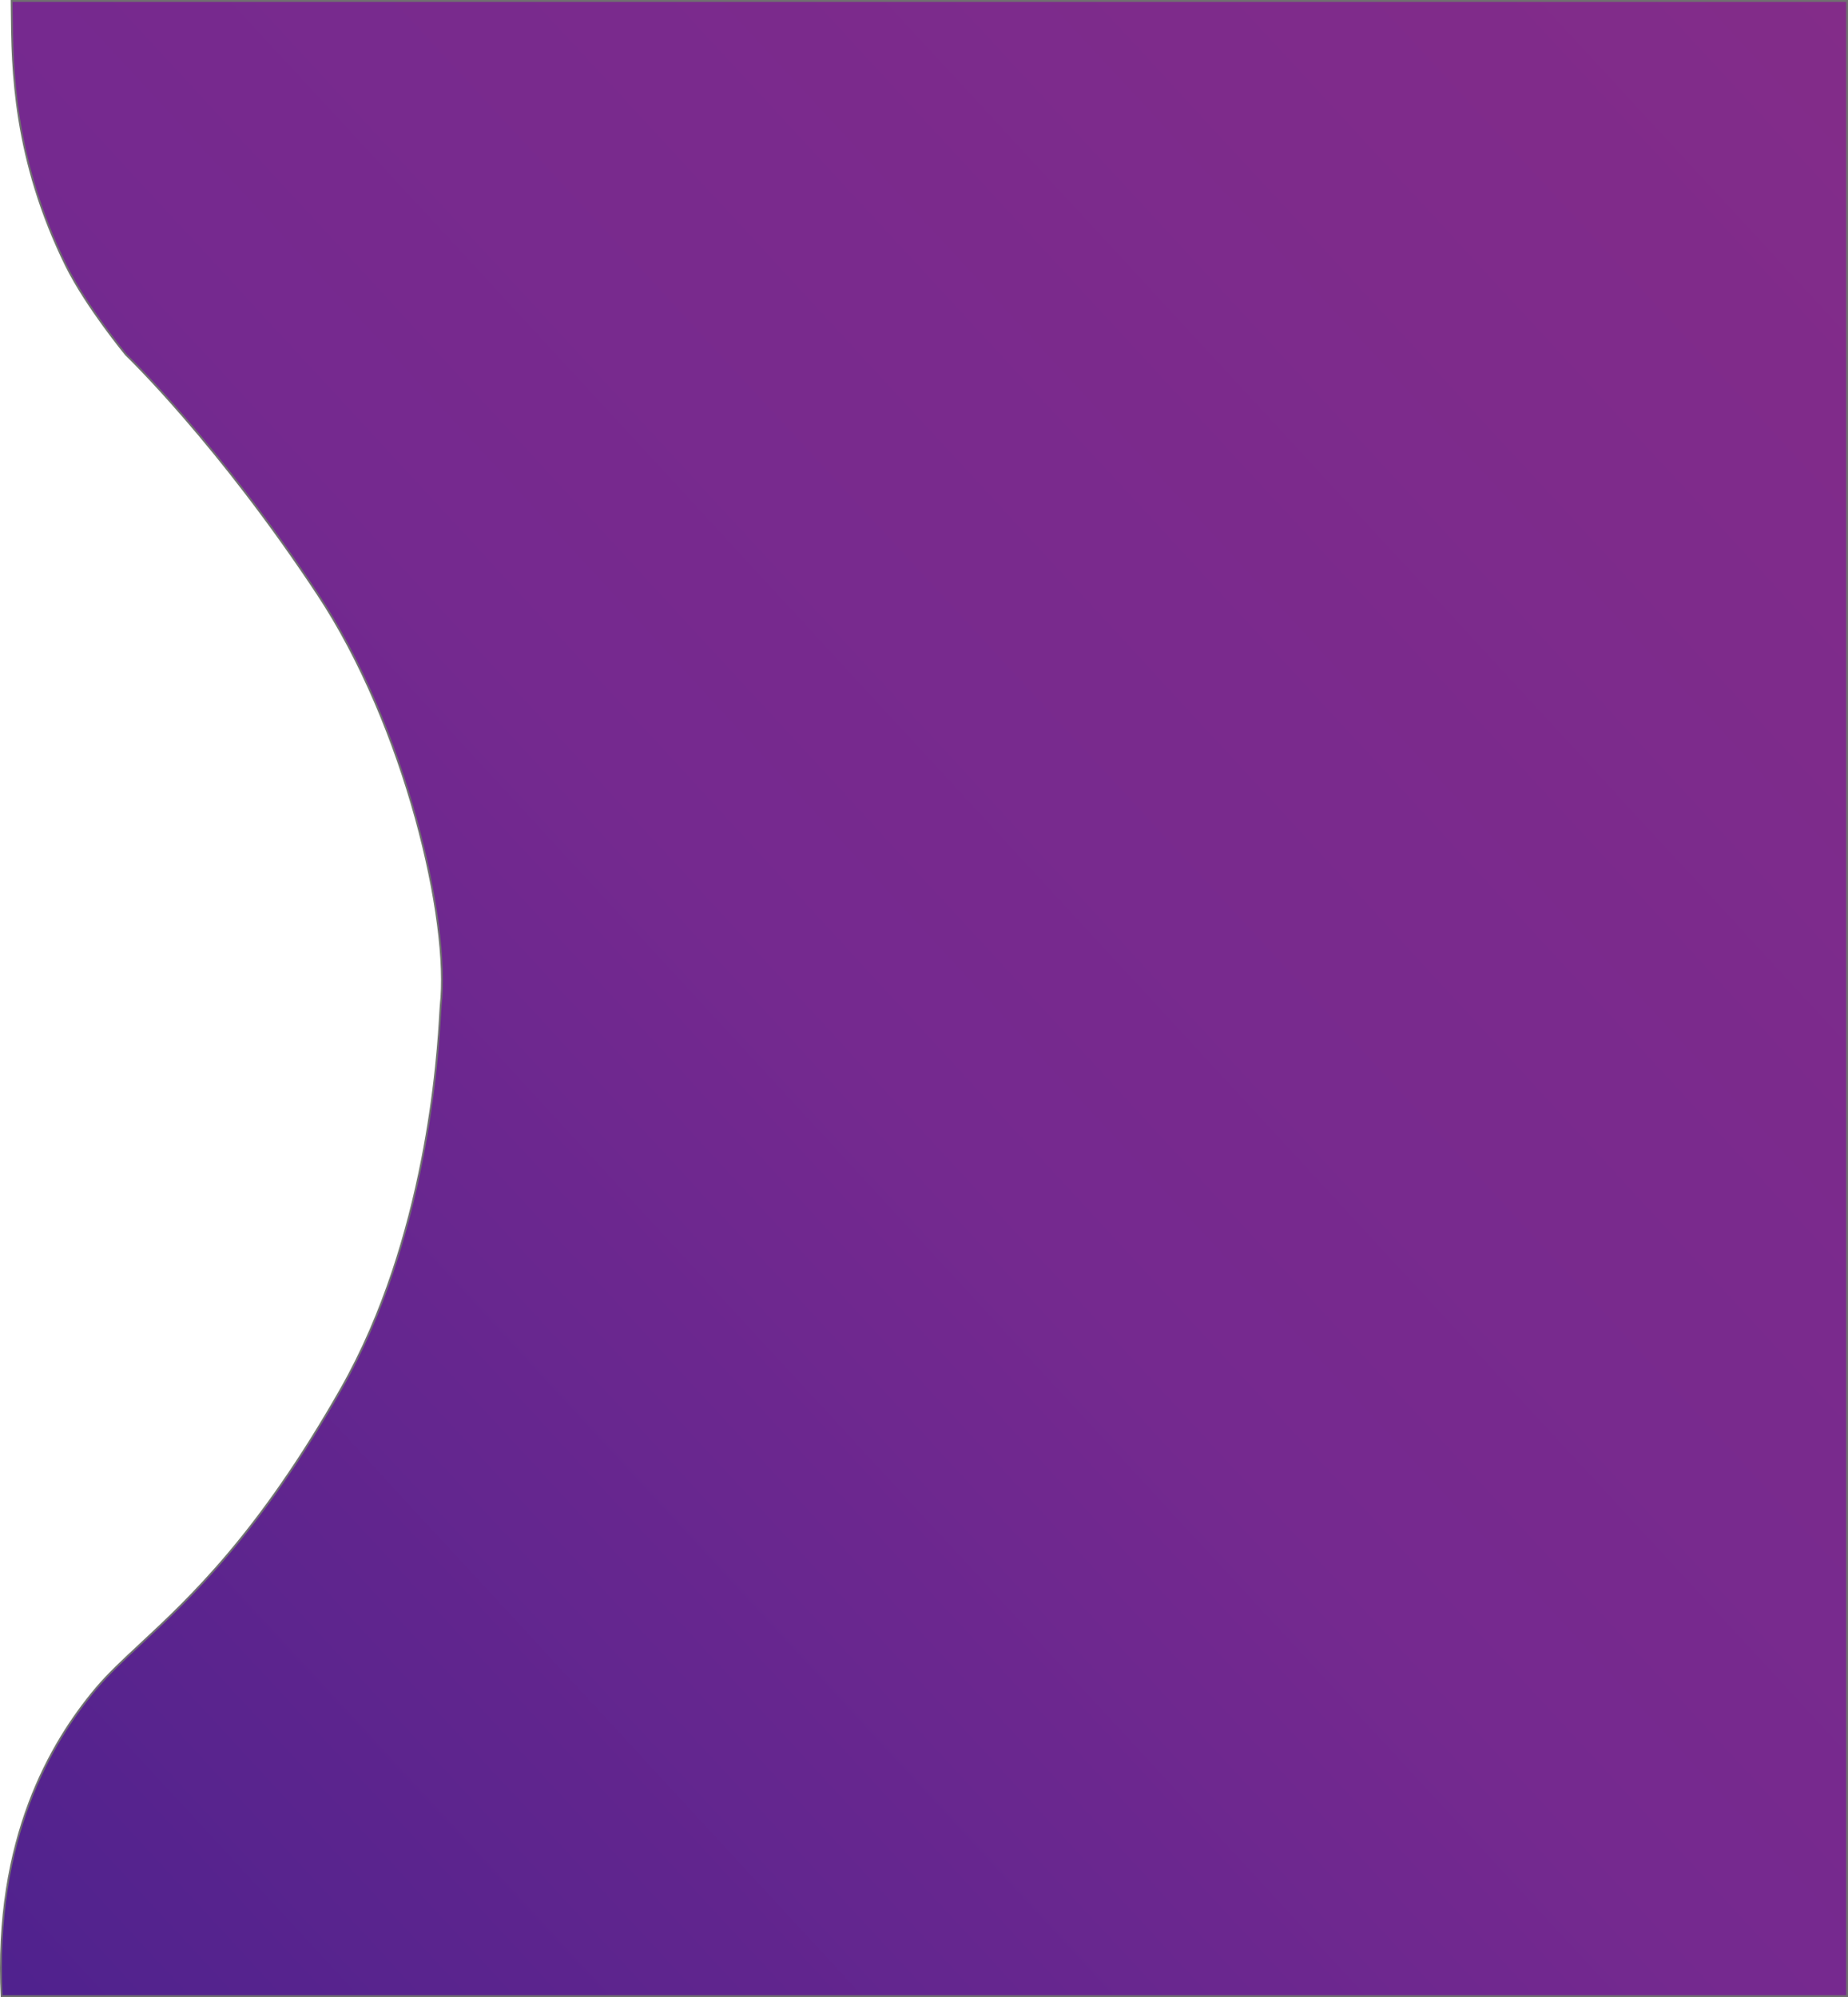 <svg xmlns="http://www.w3.org/2000/svg" xmlns:xlink="http://www.w3.org/1999/xlink" viewBox="0 0 999.584 1080.001"><defs><style>.a{fill:url(#a);}.b,.c{stroke:none;}.c{fill:#707070;}</style><linearGradient id="a" x1="1" x2="0" y2="1" gradientUnits="objectBoundingBox"><stop offset="0" stop-color="#832c89"/><stop offset="0.527" stop-color="#75298f"/><stop offset="1" stop-color="#4f228e"/></linearGradient></defs><g class="a" transform="translate(-87.239 -24.376)"><path class="b" d="M 1086.324 1103.876 L 88.106 1103.876 C 87.614 1093.612 87.617 1083.447 88.117 1073.654 C 88.597 1064.257 89.546 1054.955 90.937 1046.006 C 92.245 1037.598 93.978 1029.28 96.089 1021.286 C 98.059 1013.825 100.408 1006.452 103.071 999.372 C 107.794 986.821 113.668 974.745 120.533 963.481 C 126.072 954.391 132.396 945.606 139.328 937.37 C 145.835 929.64 153.929 922.116 163.302 913.405 L 163.298 913.408 L 163.303 913.404 L 163.305 913.402 L 163.307 913.401 C 176.308 901.316 192.489 886.277 210.724 864.675 C 220.721 852.832 230.211 840.398 239.736 826.66 C 250.545 811.07 261.349 793.79 271.849 775.3 C 277.438 765.457 282.703 754.873 287.497 743.842 C 291.903 733.702 296.018 722.942 299.726 711.859 C 306.113 692.771 311.47 672.235 315.649 650.823 C 318.807 634.641 321.298 617.945 323.052 601.201 C 324.48 587.564 325.054 577.447 325.362 572.012 C 325.472 570.069 325.544 568.787 325.607 568.24 C 326.9 556.883 326.377 541.674 324.094 524.258 C 322.946 515.5 321.362 506.224 319.385 496.686 C 317.361 486.921 314.923 476.874 312.14 466.824 C 309.258 456.418 305.992 445.962 302.433 435.746 C 298.719 425.086 294.649 414.584 290.337 404.531 C 281.007 382.784 270.552 363.091 259.262 345.999 C 246.776 327.098 233.543 308.509 219.93 290.749 C 209.042 276.544 197.887 262.833 186.773 249.996 C 168.224 228.571 155.945 216.726 155.349 216.153 C 154.938 215.653 149.734 209.299 143.226 200.333 C 137.071 191.852 128.56 179.359 122.969 168.004 C 116.267 154.391 110.667 140.331 106.323 126.214 C 102.588 114.071 99.664 101.492 97.634 88.826 C 93.907 65.577 93.729 45.63 93.599 31.065 L 93.598 31.044 C 93.579 28.887 93.561 26.838 93.532 24.876 L 1086.324 24.876 L 1086.324 1103.876 Z"/><path class="c" d="M 1085.824 1103.376 L 1085.824 25.376 L 94.039 25.376 C 94.064 27.184 94.081 29.067 94.098 31.042 L 94.098 31.042 L 94.099 31.054 L 94.099 31.058 L 94.099 31.061 C 94.229 45.61 94.407 65.535 98.127 88.747 C 100.154 101.39 103.072 113.947 106.801 126.067 C 111.137 140.159 116.727 154.194 123.418 167.783 C 128.993 179.107 137.487 191.575 143.631 200.039 C 150.046 208.878 155.191 215.173 155.717 215.813 C 156.547 216.613 168.78 228.45 187.151 249.669 C 198.271 262.513 209.433 276.232 220.327 290.445 C 233.947 308.214 247.187 326.813 259.679 345.724 C 270.985 362.84 281.455 382.559 290.796 404.334 C 295.113 414.397 299.188 424.91 302.905 435.582 C 306.468 445.808 309.737 456.275 312.622 466.69 C 315.408 476.751 317.848 486.809 319.874 496.585 C 321.854 506.135 323.44 515.423 324.59 524.192 C 326.878 541.649 327.402 556.9 326.103 568.297 C 326.043 568.83 325.966 570.175 325.861 572.04 C 325.553 577.48 324.979 587.605 323.549 601.253 C 321.794 618.012 319.301 634.722 316.14 650.919 C 311.957 672.352 306.594 692.909 300.2 712.018 C 296.487 723.114 292.368 733.889 287.955 744.041 C 283.155 755.088 277.882 765.688 272.283 775.547 C 261.776 794.05 250.964 811.343 240.147 826.945 C 230.613 840.696 221.113 853.143 211.106 864.997 C 192.851 886.622 176.658 901.673 163.647 913.767 L 163.643 913.771 L 163.639 913.774 L 163.634 913.778 L 163.634 913.778 C 154.277 922.476 146.195 929.988 139.711 937.692 C 132.794 945.908 126.486 954.673 120.96 963.741 C 114.112 974.979 108.251 987.026 103.539 999.548 C 100.882 1006.612 98.538 1013.969 96.572 1021.413 C 94.466 1029.391 92.737 1037.691 91.432 1046.083 C 90.042 1055.015 89.095 1064.3 88.617 1073.679 C 88.125 1083.305 88.114 1093.291 88.583 1103.376 L 1085.824 1103.376 M 1086.824 1104.377 L 1086.824 1104.376 L 87.629 1104.376 C 87.113 1093.931 87.11 1083.586 87.618 1073.628 C 88.098 1064.214 89.049 1054.895 90.443 1045.929 C 91.754 1037.503 93.491 1029.169 95.605 1021.158 C 97.58 1013.68 99.934 1006.291 102.603 999.196 C 107.337 986.616 113.225 974.512 120.106 963.221 C 125.658 954.109 131.997 945.303 138.946 937.048 C 145.472 929.295 153.577 921.761 162.962 913.038 L 162.966 913.034 C 175.958 900.959 192.126 885.931 210.342 864.352 C 220.329 852.522 229.809 840.099 239.325 826.375 C 250.125 810.799 260.921 793.532 271.414 775.053 C 276.995 765.225 282.251 754.657 287.038 743.643 C 291.439 733.516 295.549 722.769 299.252 711.701 C 305.632 692.632 310.984 672.118 315.158 650.727 C 318.314 634.56 320.802 617.879 322.555 601.149 C 323.982 587.521 324.555 577.411 324.863 571.98 C 324.973 570.031 325.046 568.743 325.11 568.183 C 326.399 556.866 325.876 541.699 323.599 524.322 C 322.452 515.578 320.87 506.314 318.895 496.788 C 316.873 487.033 314.438 476.997 311.658 466.957 C 308.78 456.564 305.517 446.118 301.961 435.911 C 298.251 425.262 294.186 414.771 289.877 404.728 C 280.559 383.008 270.118 363.341 258.845 346.275 C 246.365 327.383 233.139 308.804 219.533 291.053 C 208.652 276.857 197.503 263.153 186.395 250.324 C 167.435 228.424 155.104 216.611 154.982 216.494 C 154.759 216.223 149.448 209.756 142.821 200.627 C 136.655 192.131 128.127 179.612 122.521 168.224 C 115.807 154.588 110.196 140.503 105.846 126.361 C 102.103 114.196 99.174 101.594 97.14 88.905 C 93.408 65.619 93.229 45.65 93.099 31.069 L 93.098 31.051 C 93.077 28.698 93.058 26.476 93.025 24.376 L 1086.824 24.376 L 1086.824 1104.376 L 1086.824 1104.377 Z"/></g></svg>